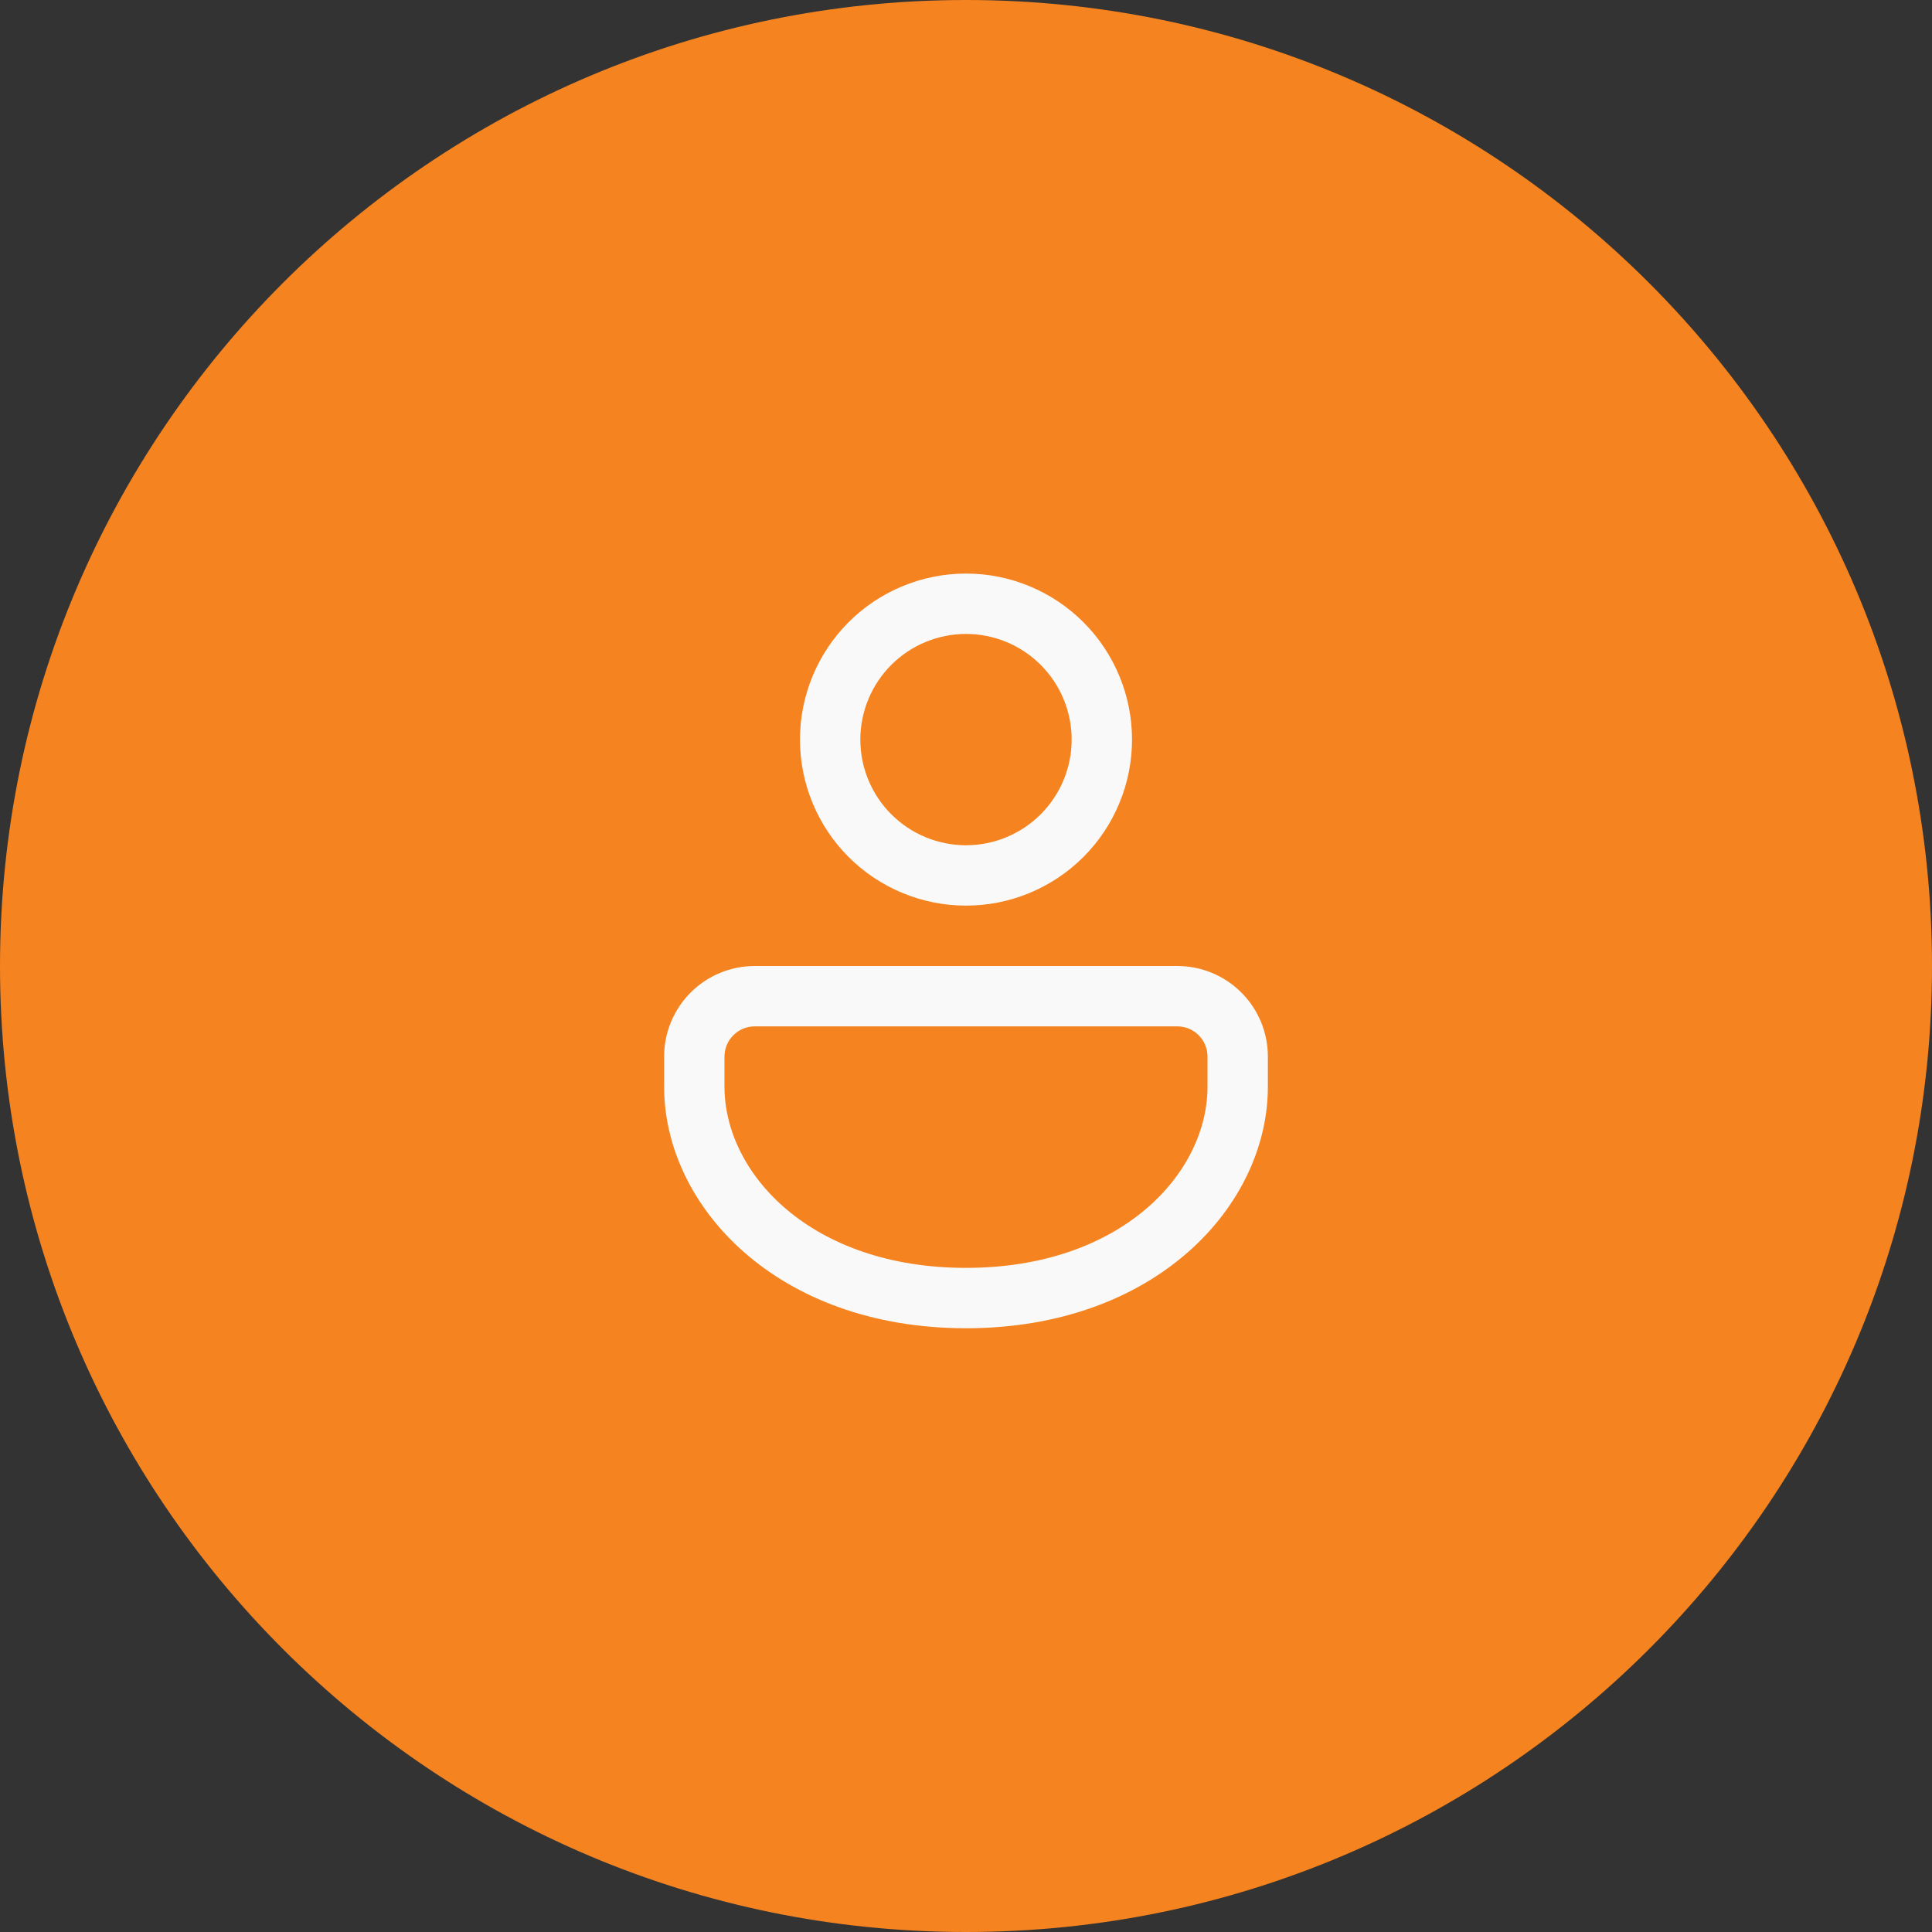 <svg width="48" height="48" viewBox="0 0 48 48" fill="none" xmlns="http://www.w3.org/2000/svg">
<rect x="0" y="0" width="48" height="48" fill="#333333" stroke="none"/>
<path d="M0 24C0 10.745 10.745 0 24 0C37.255 0 48 10.745 48 24C48 37.255 37.255 48 24 48C10.745 48 0 37.255 0 24Z" fill="#F5831F"/>
<path d="M29.25 24C29.847 24 30.419 24.237 30.841 24.659C31.263 25.081 31.5 25.653 31.5 26.25V27C31.5 29.956 28.71 33 24 33C19.29 33 16.5 29.956 16.5 27V26.25C16.5 25.653 16.737 25.081 17.159 24.659C17.581 24.237 18.153 24 18.75 24H29.25ZM29.25 25.5H18.75C18.551 25.5 18.36 25.579 18.22 25.72C18.079 25.86 18 26.051 18 26.25V27C18 29.157 20.148 31.5 24 31.5C27.852 31.5 30 29.157 30 27V26.25C30 26.051 29.921 25.86 29.78 25.72C29.64 25.579 29.449 25.5 29.25 25.5ZM24 14.25C25.094 14.25 26.143 14.685 26.917 15.458C27.69 16.232 28.125 17.281 28.125 18.375C28.125 19.469 27.69 20.518 26.917 21.292C26.143 22.065 25.094 22.5 24 22.5C22.906 22.5 21.857 22.065 21.083 21.292C20.31 20.518 19.875 19.469 19.875 18.375C19.875 17.281 20.31 16.232 21.083 15.458C21.857 14.685 22.906 14.25 24 14.25ZM24 15.75C23.304 15.75 22.636 16.027 22.144 16.519C21.652 17.011 21.375 17.679 21.375 18.375C21.375 19.071 21.652 19.739 22.144 20.231C22.636 20.723 23.304 21 24 21C24.696 21 25.364 20.723 25.856 20.231C26.348 19.739 26.625 19.071 26.625 18.375C26.625 17.679 26.348 17.011 25.856 16.519C25.364 16.027 24.696 15.75 24 15.75Z" fill="#F9F9F9"/>
</svg>
